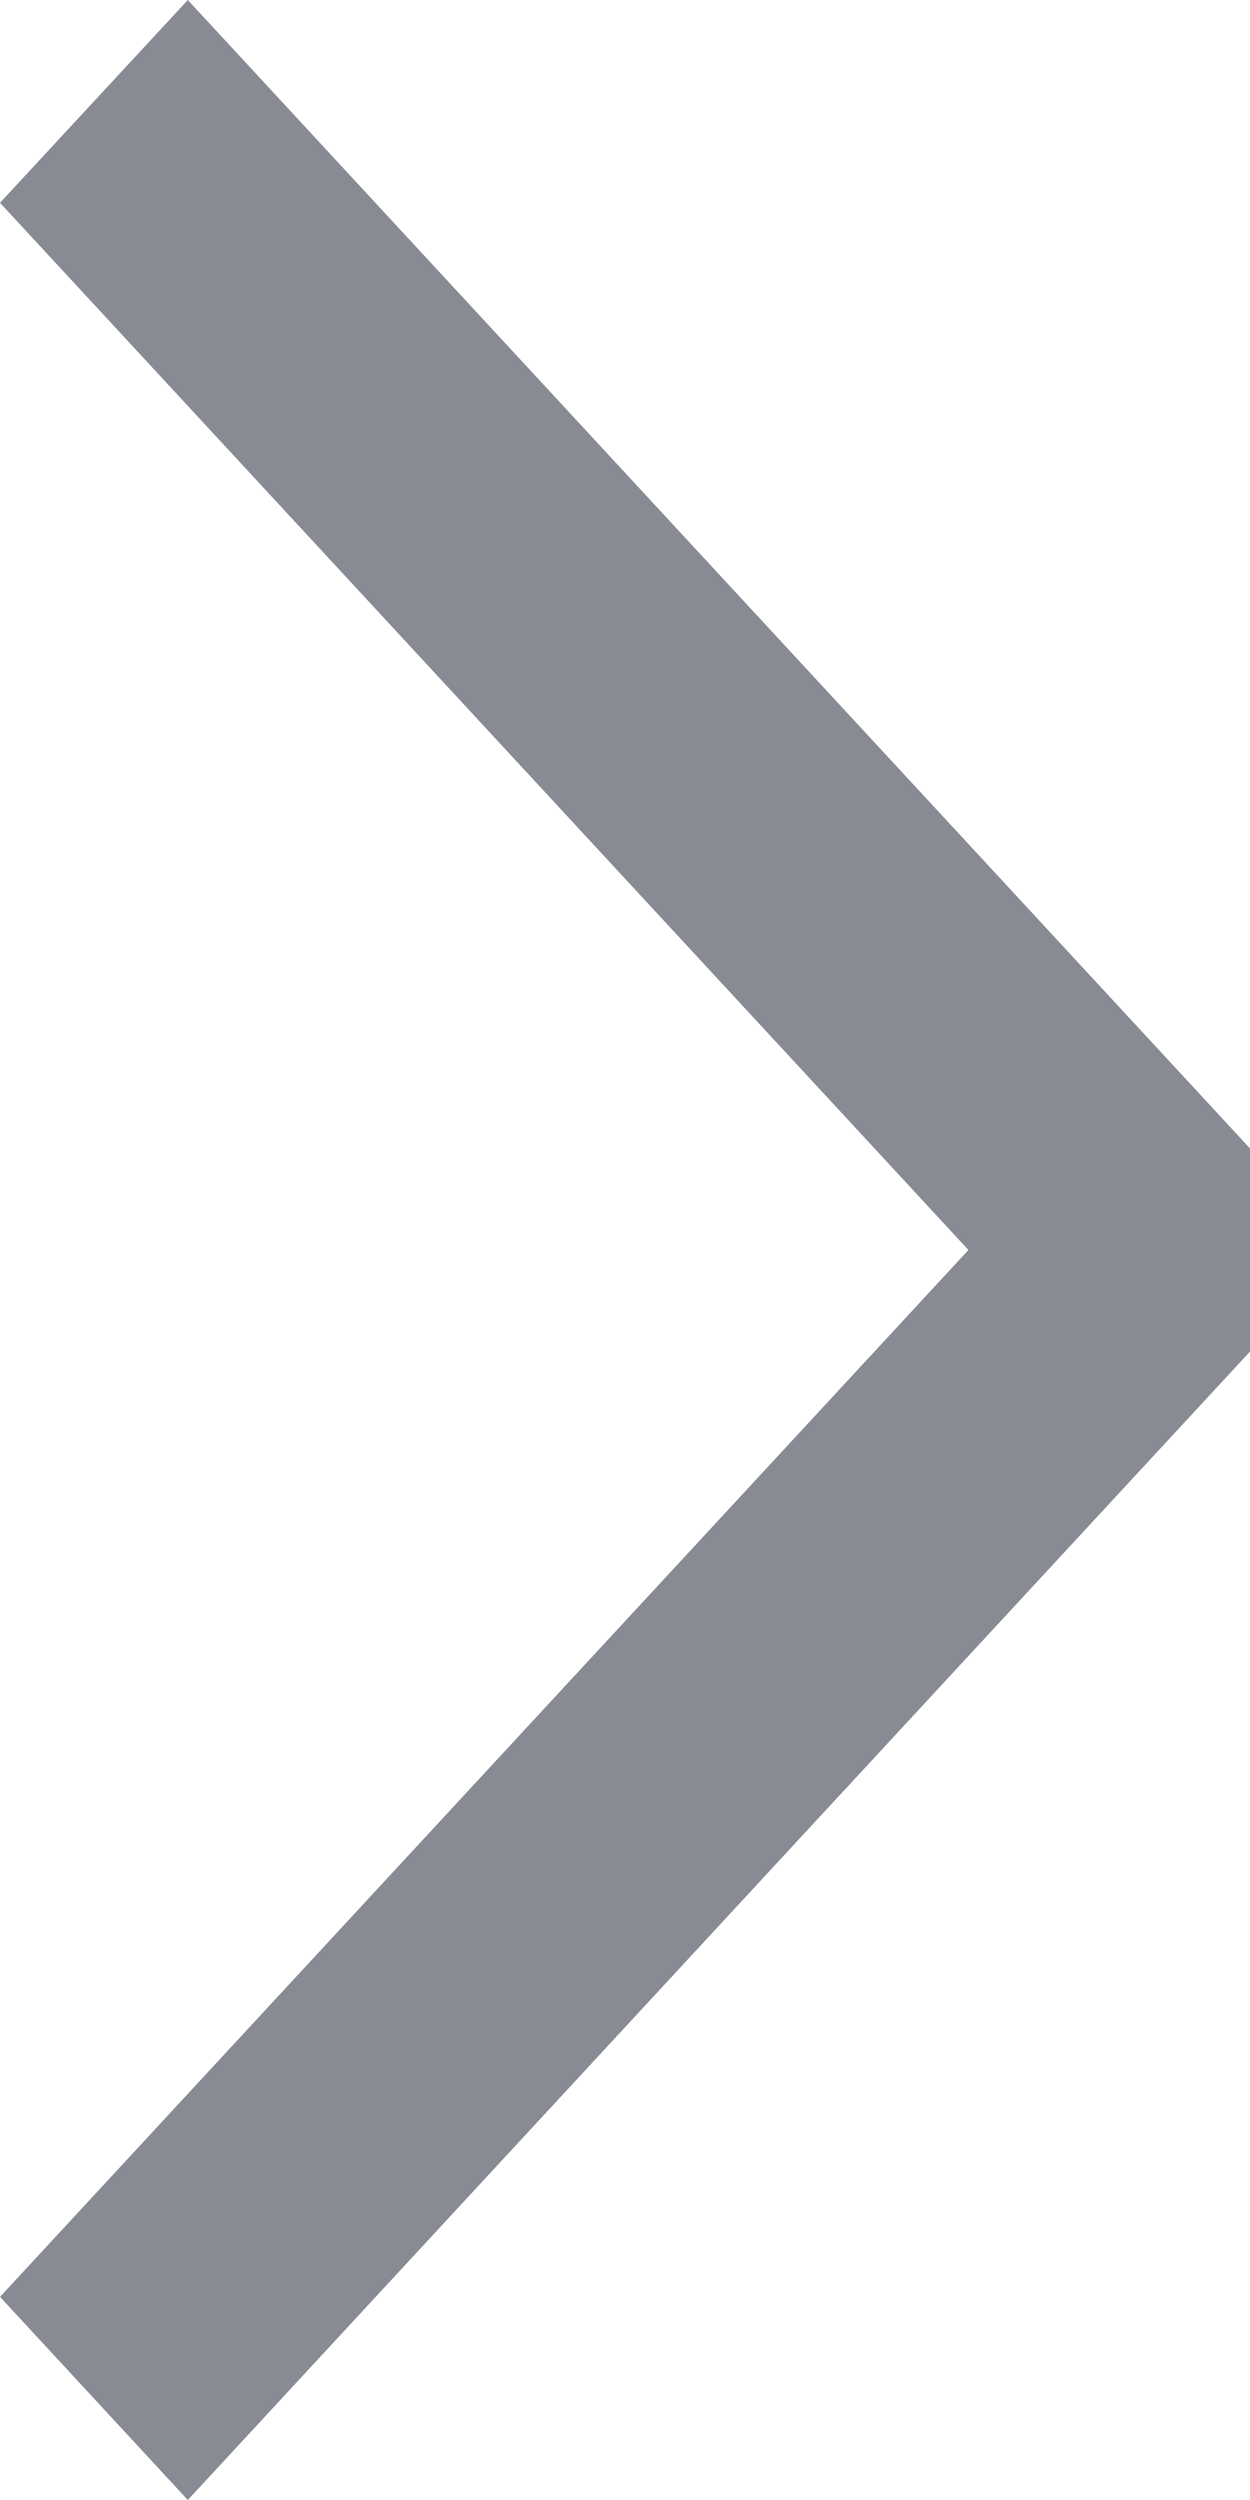 <svg width="4" height="8" viewBox="0 0 4 8" fill="none" xmlns="http://www.w3.org/2000/svg">
<path fill-rule="evenodd" clip-rule="evenodd" d="M0 0.649L3.099 4L0 7.35L0.601 8L4 4.325V3.675L0.601 0L0 0.649Z" fill="#888B94"/>
</svg>
